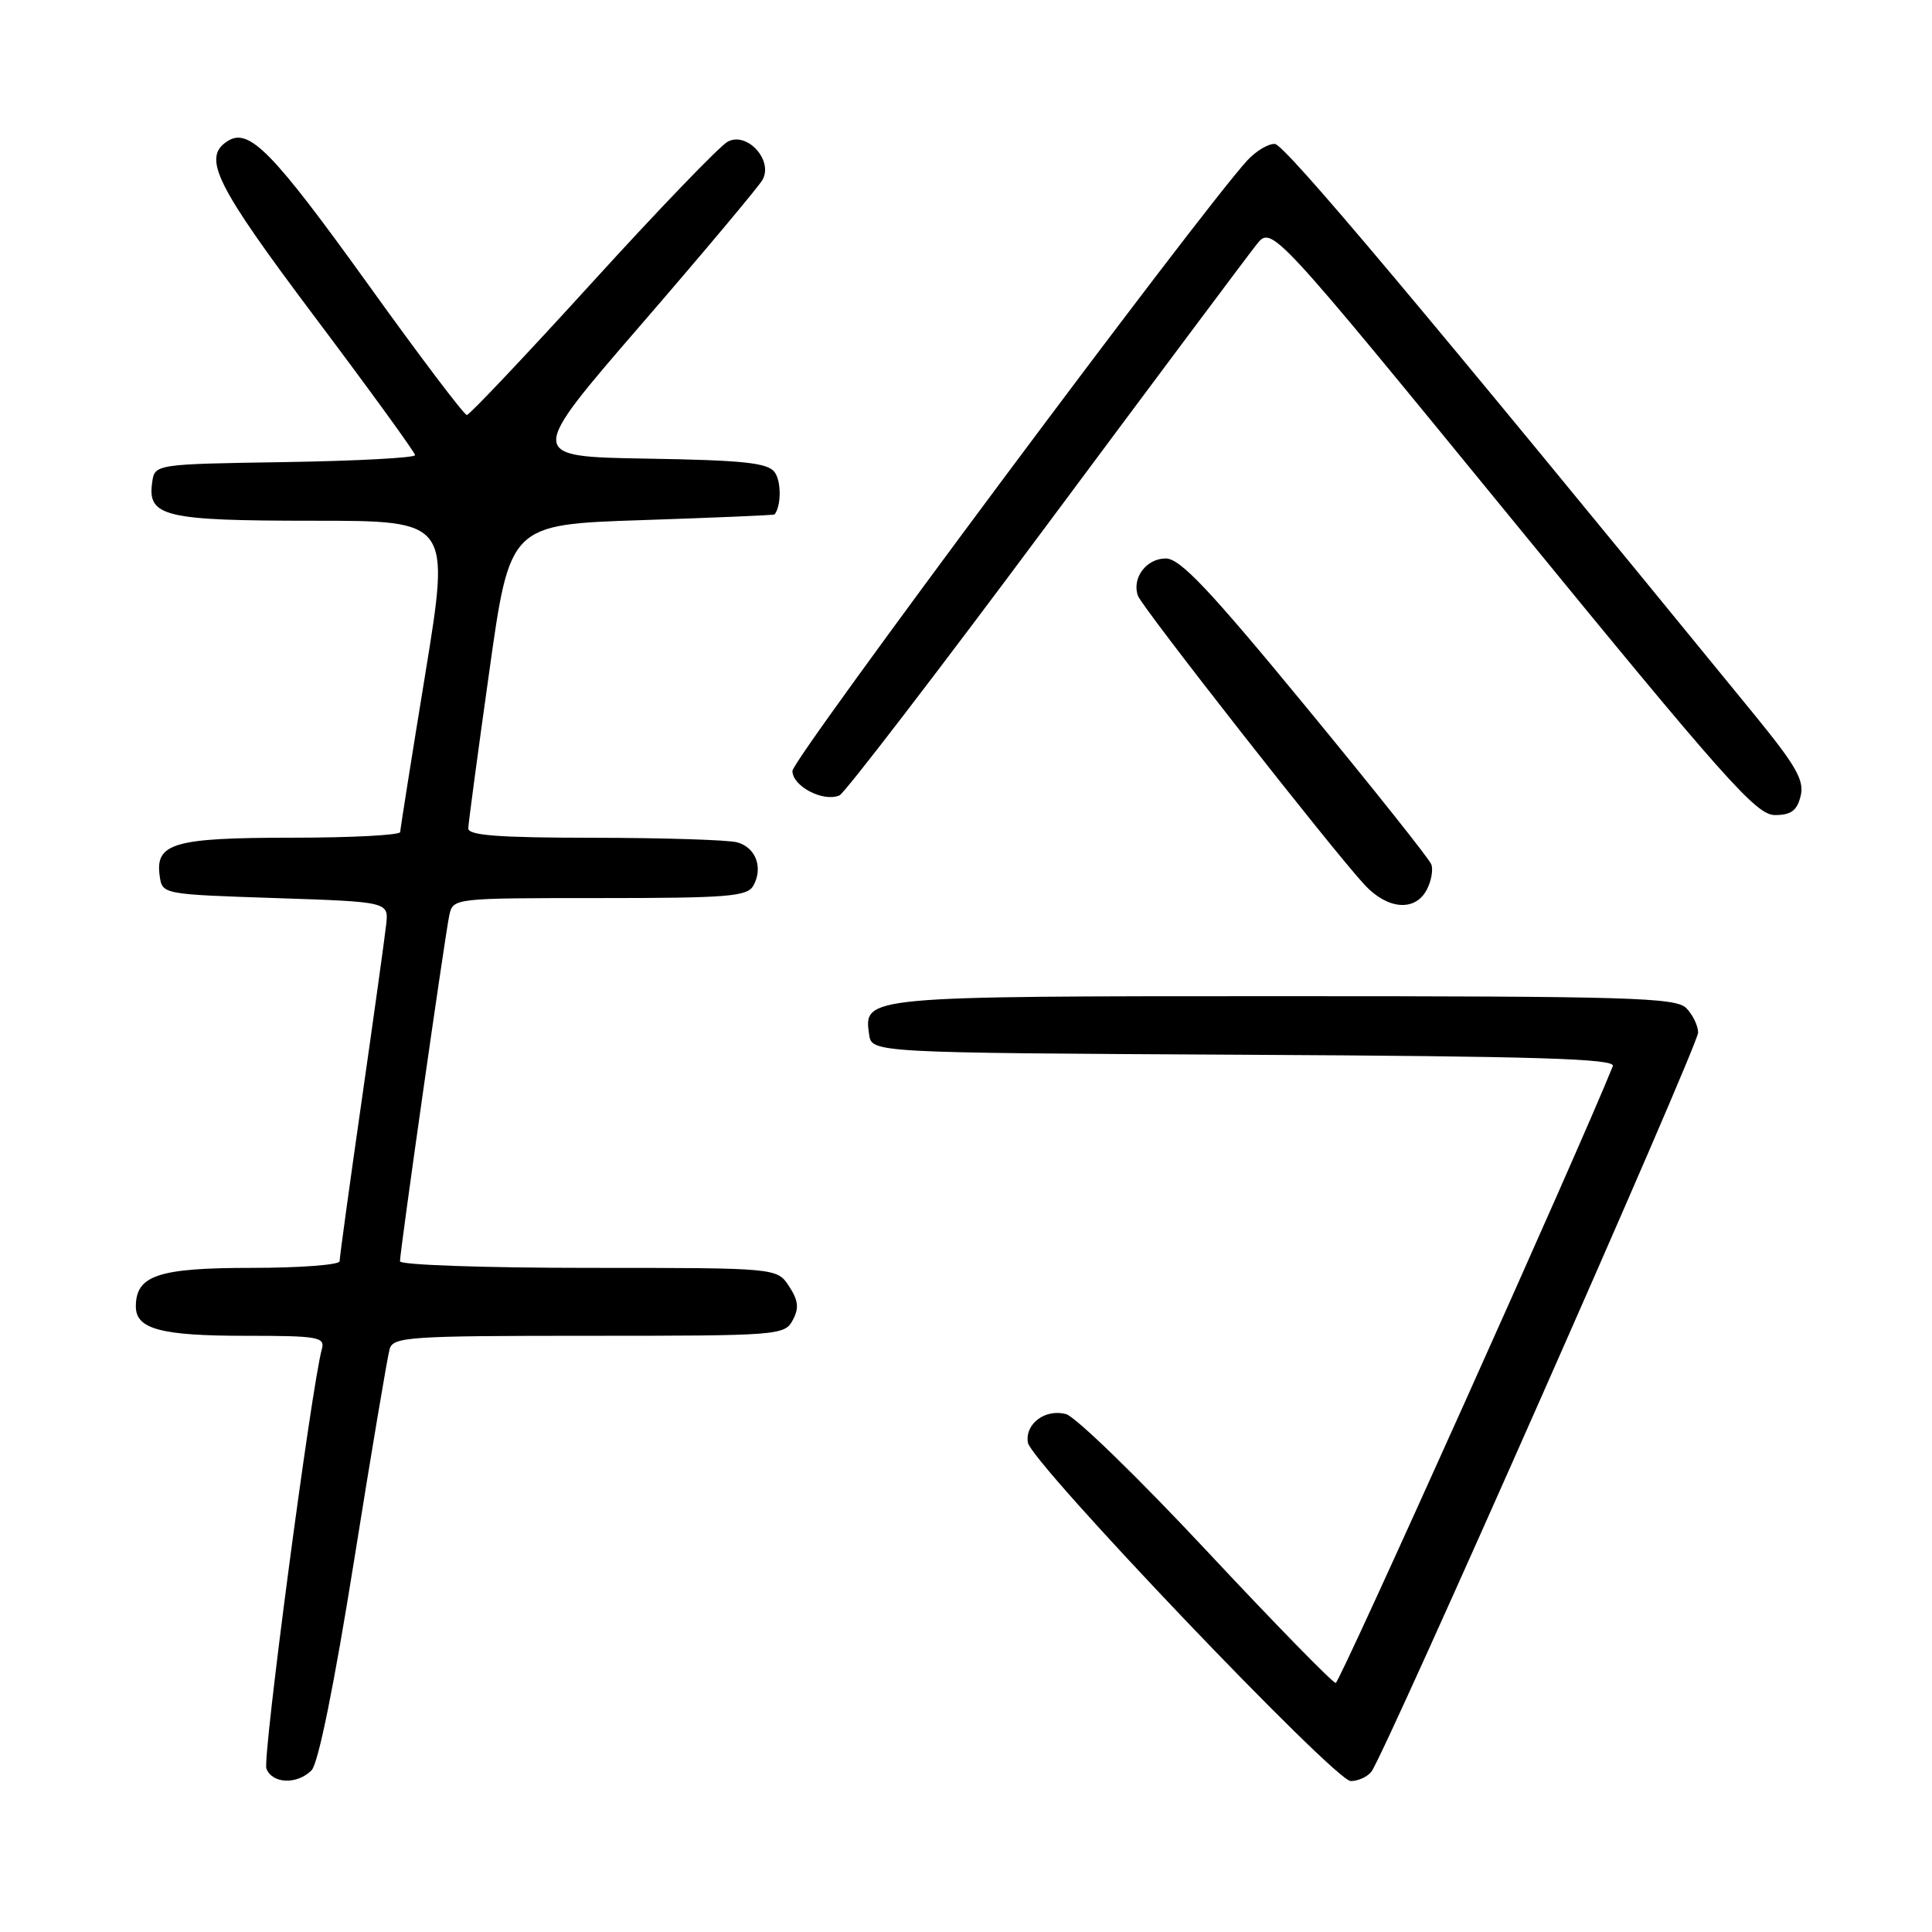 <?xml version="1.0" encoding="UTF-8" standalone="no"?>
<!DOCTYPE svg PUBLIC "-//W3C//DTD SVG 1.1//EN" "http://www.w3.org/Graphics/SVG/1.1/DTD/svg11.dtd" >
<svg xmlns="http://www.w3.org/2000/svg" xmlns:xlink="http://www.w3.org/1999/xlink" version="1.1" viewBox="0 0 256 256">
 <g >
 <path fill="currentColor"
d=" M 41.28 234.58 C 42.17 233.69 44.28 223.29 46.91 206.83 C 49.22 192.35 51.35 179.71 51.63 178.75 C 52.09 177.14 54.23 177.00 78.03 177.00 C 103.19 177.00 103.96 176.94 105.04 174.93 C 105.90 173.33 105.79 172.33 104.55 170.43 C 102.95 168.00 102.95 168.00 77.98 168.00 C 64.24 168.00 53.00 167.61 53.00 167.13 C 53.00 165.76 58.99 123.75 59.54 121.25 C 60.04 119.01 60.13 119.00 79.47 119.00 C 96.45 119.00 99.02 118.79 99.82 117.36 C 101.16 114.97 100.14 112.27 97.66 111.61 C 96.47 111.29 87.96 111.02 78.75 111.01 C 66.00 111.00 62.01 110.70 62.05 109.75 C 62.07 109.06 63.32 99.72 64.83 89.00 C 67.56 69.50 67.56 69.50 85.03 68.92 C 94.64 68.60 102.56 68.26 102.63 68.17 C 103.53 67.05 103.54 63.76 102.64 62.56 C 101.72 61.32 98.50 60.98 85.67 60.77 C 69.83 60.50 69.83 60.50 84.96 43.00 C 93.28 33.38 100.51 24.75 101.03 23.84 C 102.50 21.26 99.00 17.40 96.43 18.77 C 95.37 19.34 87.30 27.72 78.50 37.39 C 69.70 47.06 62.21 54.98 61.86 54.99 C 61.50 54.99 55.69 47.31 48.94 37.91 C 36.08 20.02 33.00 16.87 30.15 18.70 C 26.75 20.88 28.53 24.45 41.78 42.09 C 49.05 51.76 55.00 59.96 55.00 60.31 C 55.00 60.66 47.24 61.08 37.75 61.23 C 20.50 61.50 20.50 61.50 20.16 63.94 C 19.52 68.46 21.81 69.00 41.52 69.00 C 59.66 69.00 59.66 69.00 56.36 89.25 C 54.54 100.39 53.04 109.84 53.03 110.25 C 53.01 110.66 46.56 111.00 38.69 111.00 C 23.04 111.00 20.54 111.72 21.16 116.06 C 21.50 118.50 21.51 118.50 36.50 119.00 C 51.50 119.50 51.50 119.50 51.17 122.50 C 50.99 124.15 49.53 134.67 47.92 145.87 C 46.31 157.07 45.00 166.63 45.00 167.12 C 45.00 167.60 39.75 168.00 33.33 168.00 C 20.97 168.00 18.00 168.99 18.00 173.12 C 18.00 176.11 21.33 177.00 32.50 177.00 C 42.15 177.00 43.09 177.16 42.65 178.75 C 41.26 183.79 34.76 232.93 35.30 234.35 C 36.08 236.37 39.35 236.50 41.28 234.58 Z  M 181.72 234.75 C 183.50 232.45 225.02 138.52 225.01 136.82 C 225.00 135.90 224.29 134.44 223.43 133.57 C 222.04 132.18 215.82 132.00 170.12 132.00 C 114.44 132.00 114.44 132.00 115.16 137.06 C 115.50 139.50 115.50 139.50 164.85 139.76 C 203.65 139.96 214.10 140.28 213.71 141.26 C 209.45 151.93 177.52 223.00 176.99 223.00 C 176.59 223.00 168.89 215.12 159.88 205.48 C 150.87 195.84 142.48 187.69 141.24 187.37 C 138.48 186.65 135.80 188.66 136.20 191.15 C 136.64 193.82 176.87 236.00 178.98 236.00 C 179.96 236.00 181.19 235.44 181.72 234.75 Z  M 189.04 117.92 C 189.65 116.78 189.93 115.25 189.65 114.52 C 189.37 113.79 181.88 104.38 173.00 93.60 C 160.21 78.06 156.37 74.00 154.47 74.00 C 151.89 74.00 149.95 76.60 150.78 78.94 C 151.33 80.49 176.56 112.66 180.82 117.25 C 183.86 120.52 187.49 120.82 189.04 117.92 Z  M 238.59 105.49 C 239.11 103.41 238.03 101.51 232.36 94.57 C 188.48 40.84 170.24 19.13 168.92 19.07 C 168.06 19.03 166.42 20.01 165.28 21.25 C 159.04 28.01 105.00 100.55 105.00 102.15 C 105.00 104.19 109.12 106.33 111.24 105.39 C 111.93 105.08 124.20 89.10 138.50 69.87 C 152.80 50.64 165.40 33.78 166.50 32.40 C 168.51 29.88 168.51 29.88 200.45 68.94 C 228.59 103.35 232.72 108.00 235.18 108.00 C 237.32 108.00 238.11 107.42 238.59 105.49 Z "/>
</g>
</svg>